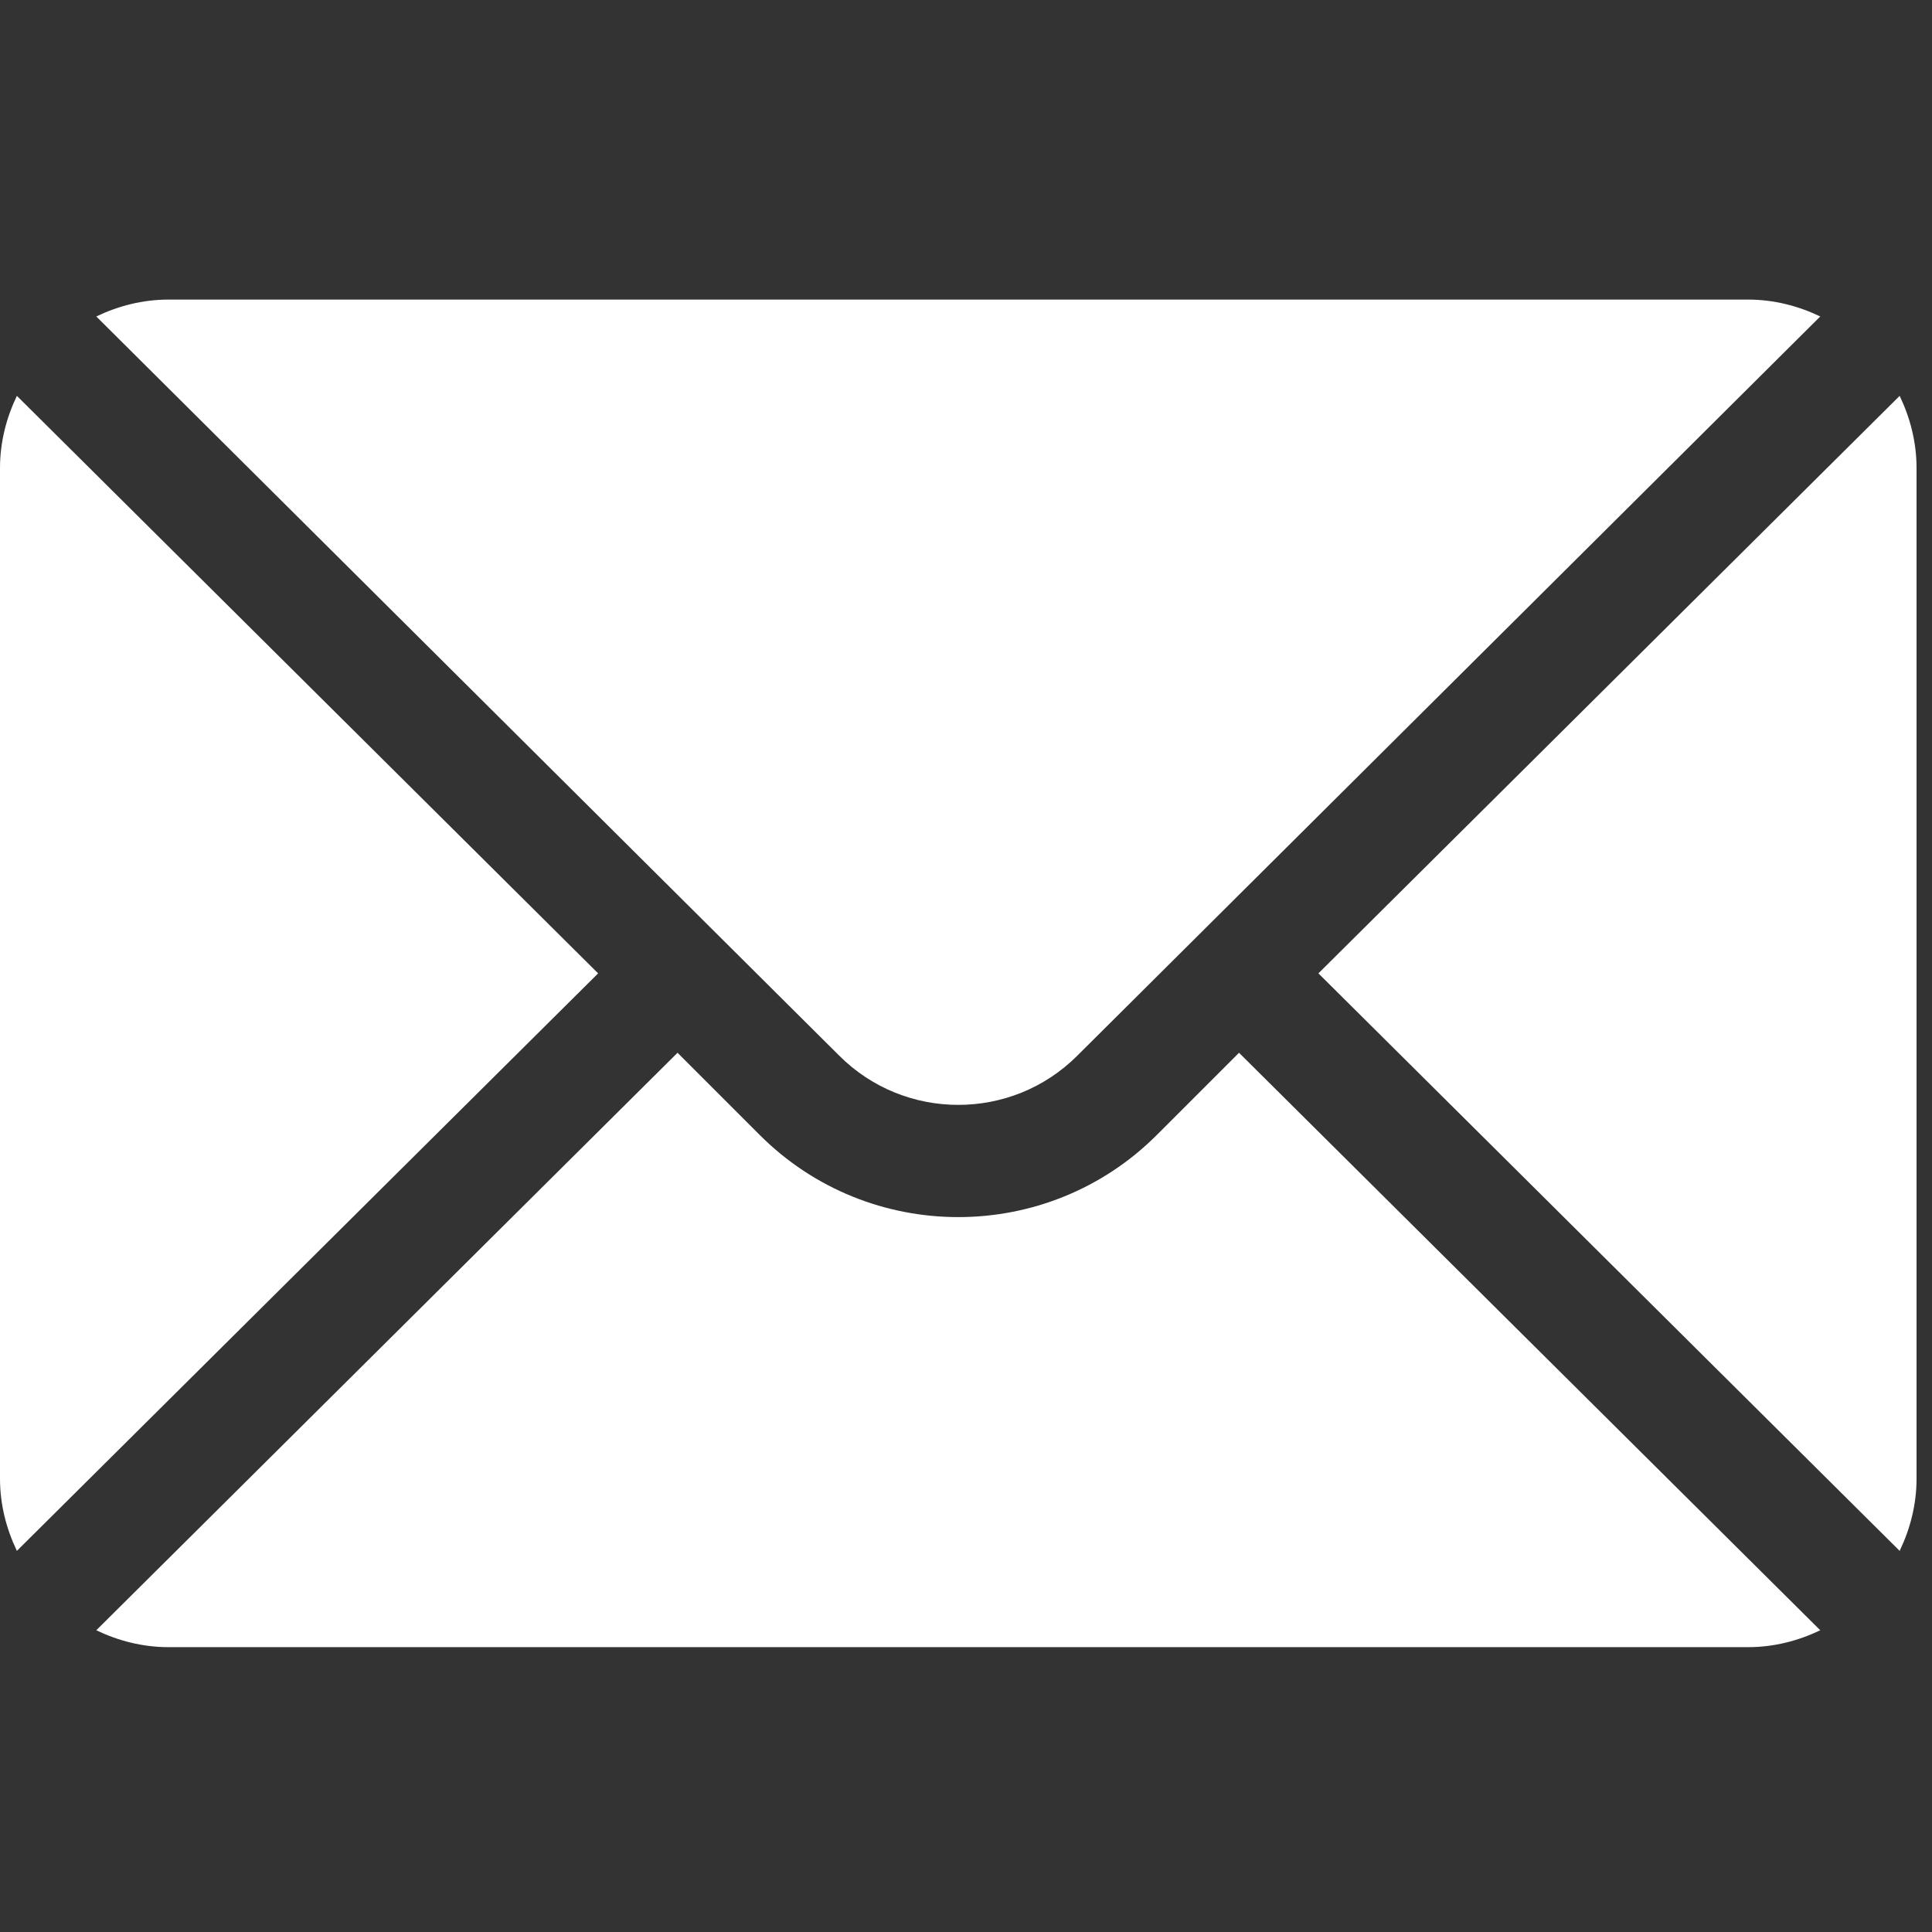 <?xml version="1.0" encoding="UTF-8" standalone="no"?>
<svg
   xmlns:dc="http://purl.org/dc/elements/1.1/"
   xmlns:cc="http://creativecommons.org/ns#"
   xmlns:rdf="http://www.w3.org/1999/02/22-rdf-syntax-ns#"
   xmlns:svg="http://www.w3.org/2000/svg"
   xmlns="http://www.w3.org/2000/svg"
   xmlns:sodipodi="http://sodipodi.sourceforge.net/DTD/sodipodi-0.dtd"
   xmlns:inkscape="http://www.inkscape.org/namespaces/inkscape"
   version="1.1"
   id="Capa_1"
   x="0px"
   y="0px"
   viewBox="0 0 32 32"
   xml:space="preserve"
   sodipodi:docname="app.svg"
   width="32"
   height="32"
   inkscape:version="1.0 (4035a4fb49, 2020-05-01)"><rect x="0" y="0" width="32" height="32" fill="#333333" stroke="none"/><defs
   id="defs59" /><sodipodi:namedview
   inkscape:document-rotation="0"
   pagecolor="#ffffff"
   bordercolor="#666666"
   borderopacity="1"
   objecttolerance="10"
   gridtolerance="10"
   guidetolerance="10"
   inkscape:pageopacity="0"
   inkscape:pageshadow="2"
   inkscape:window-width="1842"
   inkscape:window-height="1051"
   id="namedview57"
   showgrid="false"
   inkscape:pagecheckerboard="true"
   inkscape:zoom="19.511728"
   inkscape:cx="22.713745"
   inkscape:cy="13.048461"
   inkscape:window-x="69"
   inkscape:window-y="-9"
   inkscape:window-maximized="1"
   inkscape:current-layer="Capa_1" />
<g
   style="fill:#ffffff"
   id="g6"
   transform="matrix(0.062,0,0,0.062,0,0.25)">
	<g
   style="fill:#ffffff"
   id="g4">
		<path
   style="fill:#ffffff"
   d="M 507.49,101.721 352.211,256 507.49,410.279 C 510.297,404.412 512,397.926 512,391 V 121 c 0,-6.927 -1.703,-13.412 -4.51,-19.279 z"
   id="path2" />
	</g>
</g>
<g
   style="fill:#ffffff"
   id="g12"
   transform="matrix(0.062,0,0,0.062,0,0.25)">
	<g
   style="fill:#ffffff"
   id="g10">
		<path
   style="fill:#ffffff"
   d="M 467,76 H 45 c -6.927,0 -13.412,1.703 -19.279,4.51 l 198.463,197.463 c 17.548,17.548 46.084,17.548 63.632,0 L 486.279,80.51 C 480.412,77.703 473.927,76 467,76 Z"
   id="path8" />
	</g>
</g>
<g
   style="fill:#ffffff"
   id="g18"
   transform="matrix(0.062,0,0,0.062,0,0.25)">
	<g
   style="fill:#ffffff"
   id="g16">
		<path
   style="fill:#ffffff"
   d="M 4.51,101.721 C 1.703,107.588 0,114.073 0,121 v 270 c 0,6.927 1.703,13.413 4.51,19.279 L 159.789,256 Z"
   id="path14" />
	</g>
</g>
<g
   style="fill:#ffffff"
   id="g24"
   transform="matrix(0.062,0,0,0.062,0,0.25)">
	<g
   style="fill:#ffffff"
   id="g22">
		<path
   style="fill:#ffffff"
   d="m 331,277.211 -21.973,21.973 c -29.239,29.239 -76.816,29.239 -106.055,0 L 181,277.211 25.721,431.49 C 31.588,434.297 38.073,436 45,436 h 422 c 6.927,0 13.412,-1.703 19.279,-4.51 z"
   id="path20" />
	</g>
</g>
<g
   id="g26">
</g>
<g
   id="g28">
</g>
<g
   id="g30">
</g>
<g
   id="g32">
</g>
<g
   id="g34">
</g>
<g
   id="g36">
</g>
<g
   id="g38">
</g>
<g
   id="g40">
</g>
<g
   id="g42">
</g>
<g
   id="g44">
</g>
<g
   id="g46">
</g>
<g
   id="g48">
</g>
<g
   id="g50">
</g>
<g
   id="g52">
</g>
<g
   id="g54">
</g>
</svg>
